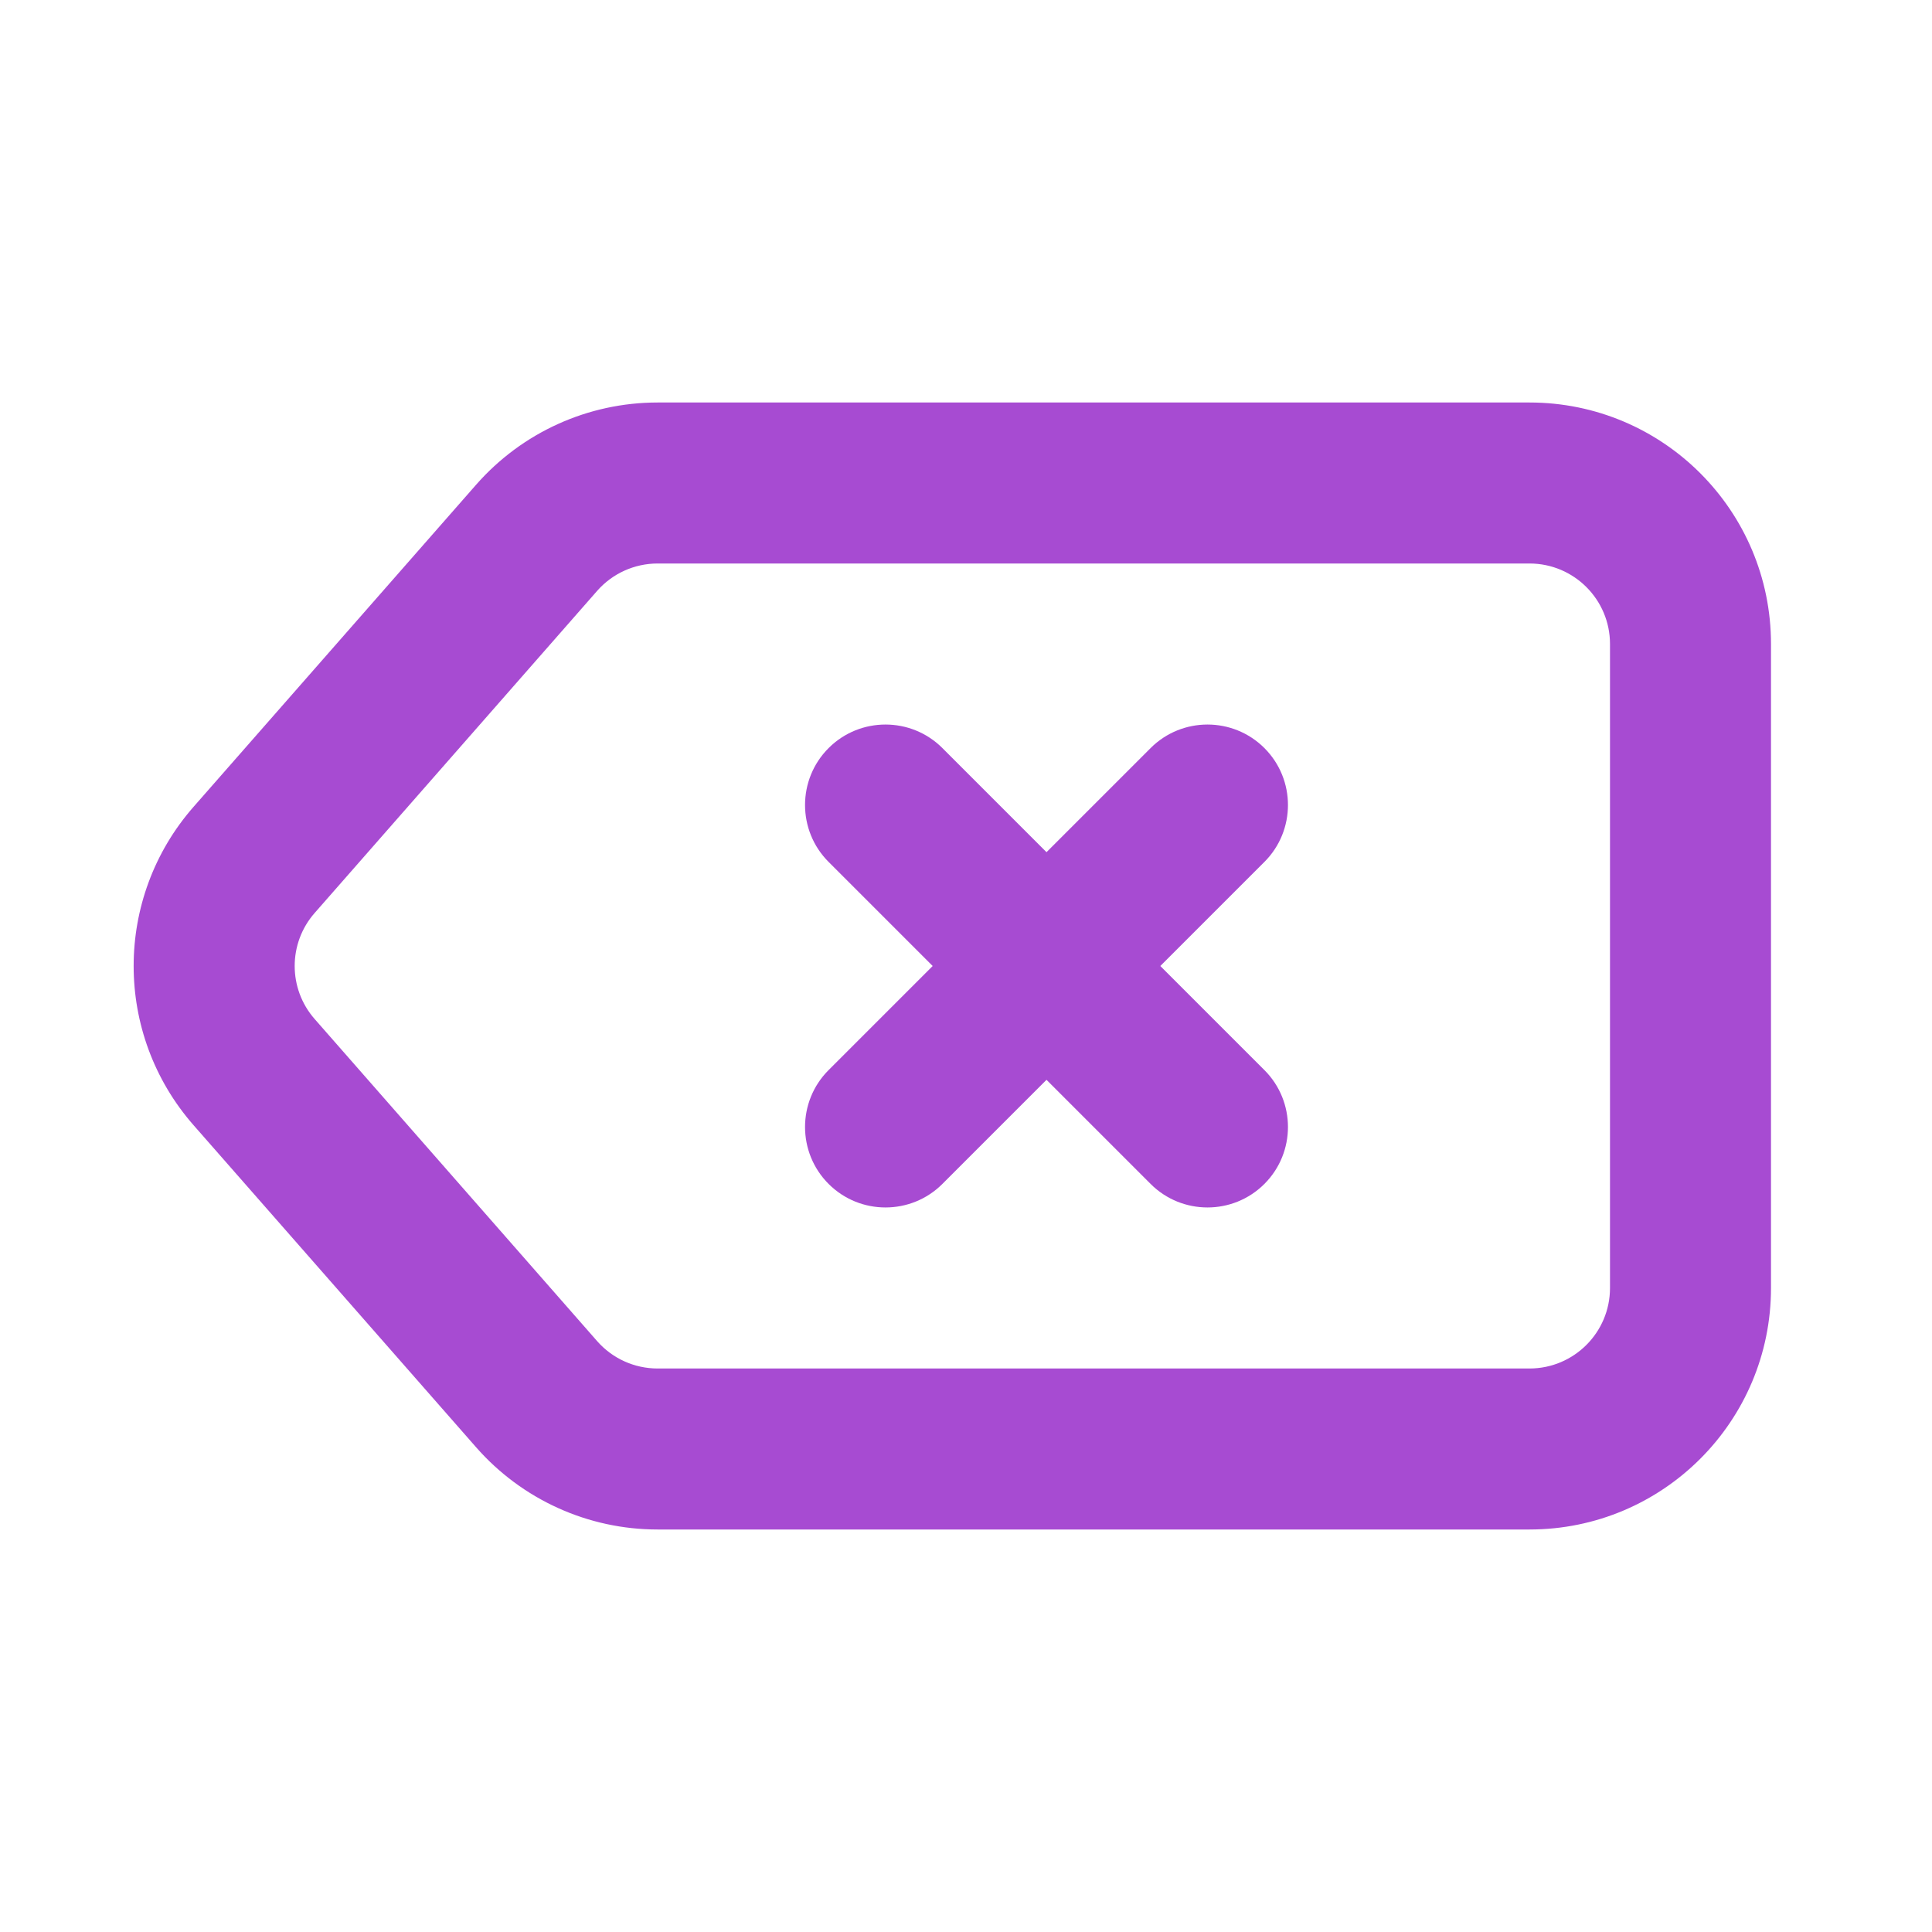 <svg width="24" height="24" viewBox="0 0 24 24" fill="none" xmlns="http://www.w3.org/2000/svg">
<path fill-rule="evenodd" clip-rule="evenodd" d="M22 16V8C22 6.343 20.657 5 19 5H8.169C7.305 5 6.484 5.372 5.914 6.022C5.064 6.991 3.488 8.787 2.405 10.022C1.412 11.154 1.412 12.846 2.405 13.978C3.488 15.213 5.064 17.009 5.914 17.978C6.484 18.628 7.305 19 8.169 19H19C20.657 19 22 17.657 22 16ZM20 8V16C20 16.552 19.552 17 19 17H8.169C7.881 17 7.607 16.876 7.417 16.659L3.909 12.659C3.578 12.282 3.578 11.718 3.909 11.341L7.417 7.341C7.607 7.124 7.881 7 8.169 7H19C19.552 7 20 7.448 20 8ZM11.586 12L10.293 13.293C9.903 13.683 9.903 14.317 10.293 14.707C10.683 15.097 11.317 15.097 11.707 14.707L13 13.414L14.293 14.707C14.683 15.097 15.317 15.097 15.707 14.707C16.097 14.317 16.097 13.683 15.707 13.293L14.414 12L15.707 10.707C16.097 10.317 16.097 9.683 15.707 9.293C15.317 8.903 14.683 8.903 14.293 9.293L13 10.586L11.707 9.293C11.317 8.903 10.683 8.903 10.293 9.293C9.903 9.683 9.903 10.317 10.293 10.707L11.586 12Z" fill="#A74BD2"/>
</svg>
